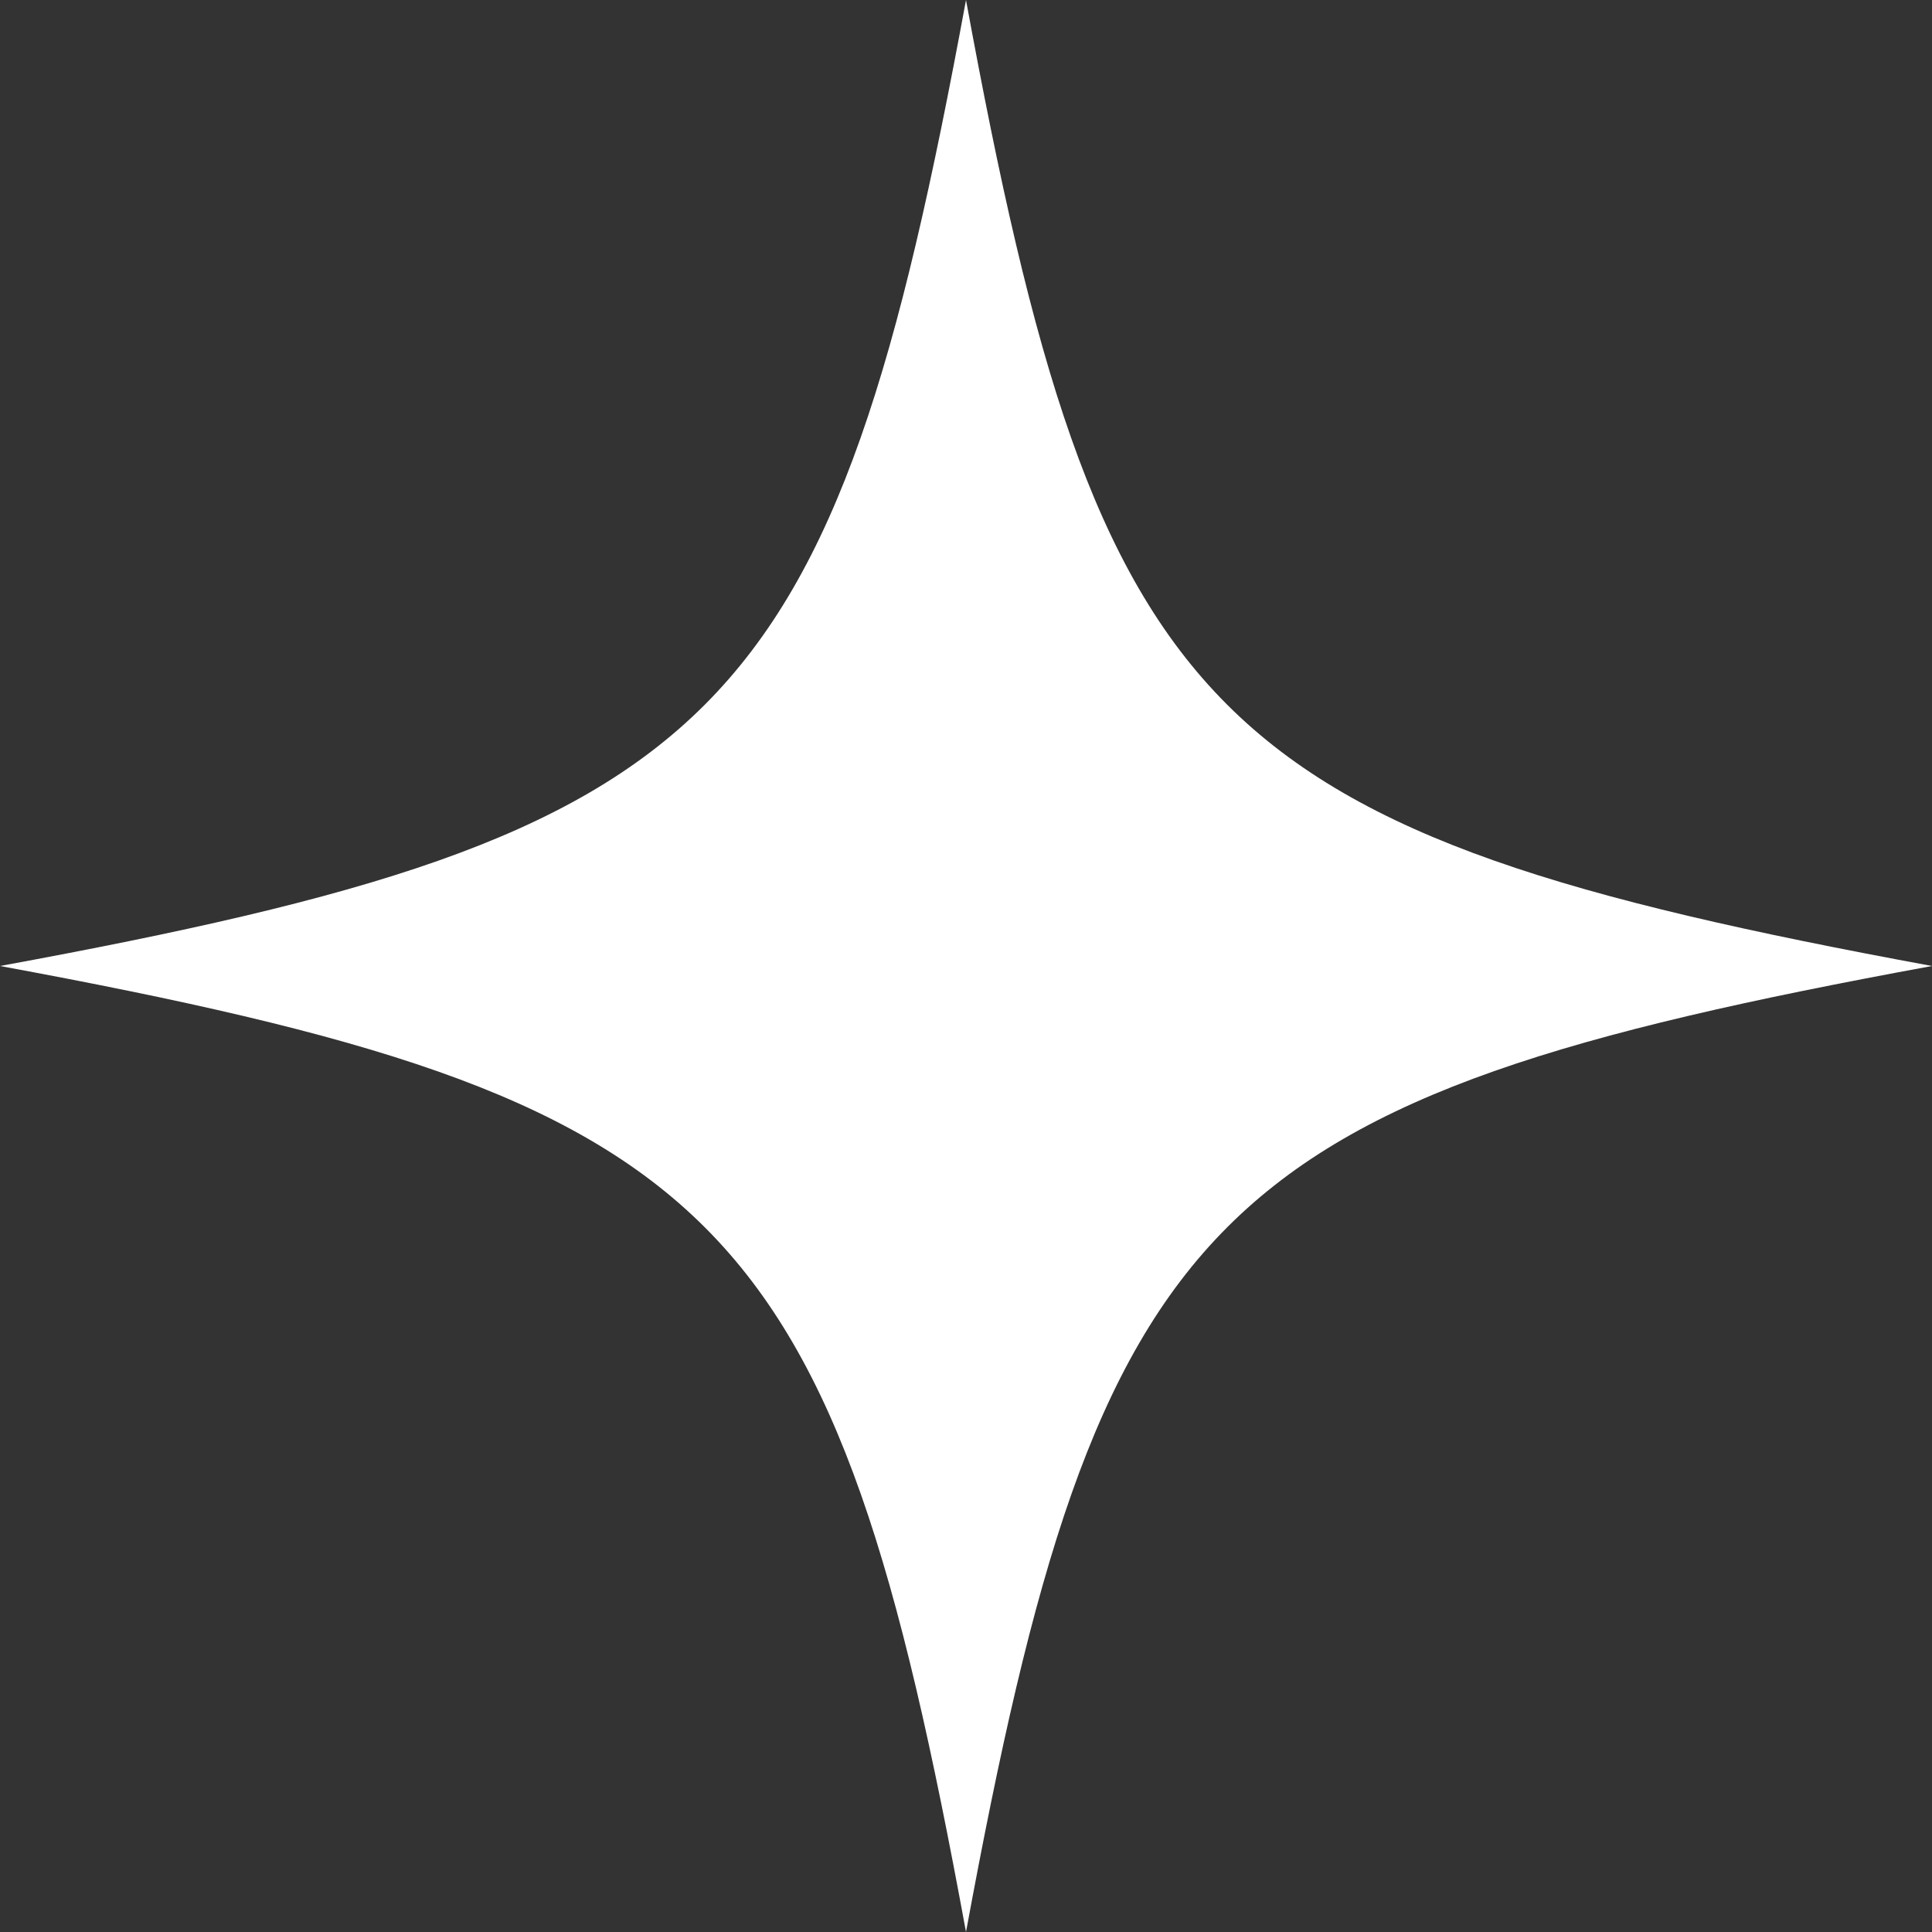 <svg width="24" height="24" viewBox="0 0 24 24" fill="none" xmlns="http://www.w3.org/2000/svg">
<rect x="0" y="0" width="24" height="24" fill="#333333" stroke="none"/>
<path d="M24 12C14.993 10.339 13.652 8.998 12 -9.53673e-08C10.339 9.006 8.998 10.348 0 12C9.006 13.661 10.348 15.002 12 24C13.661 14.993 15.002 13.652 24 12Z" fill="white"/>
</svg>
